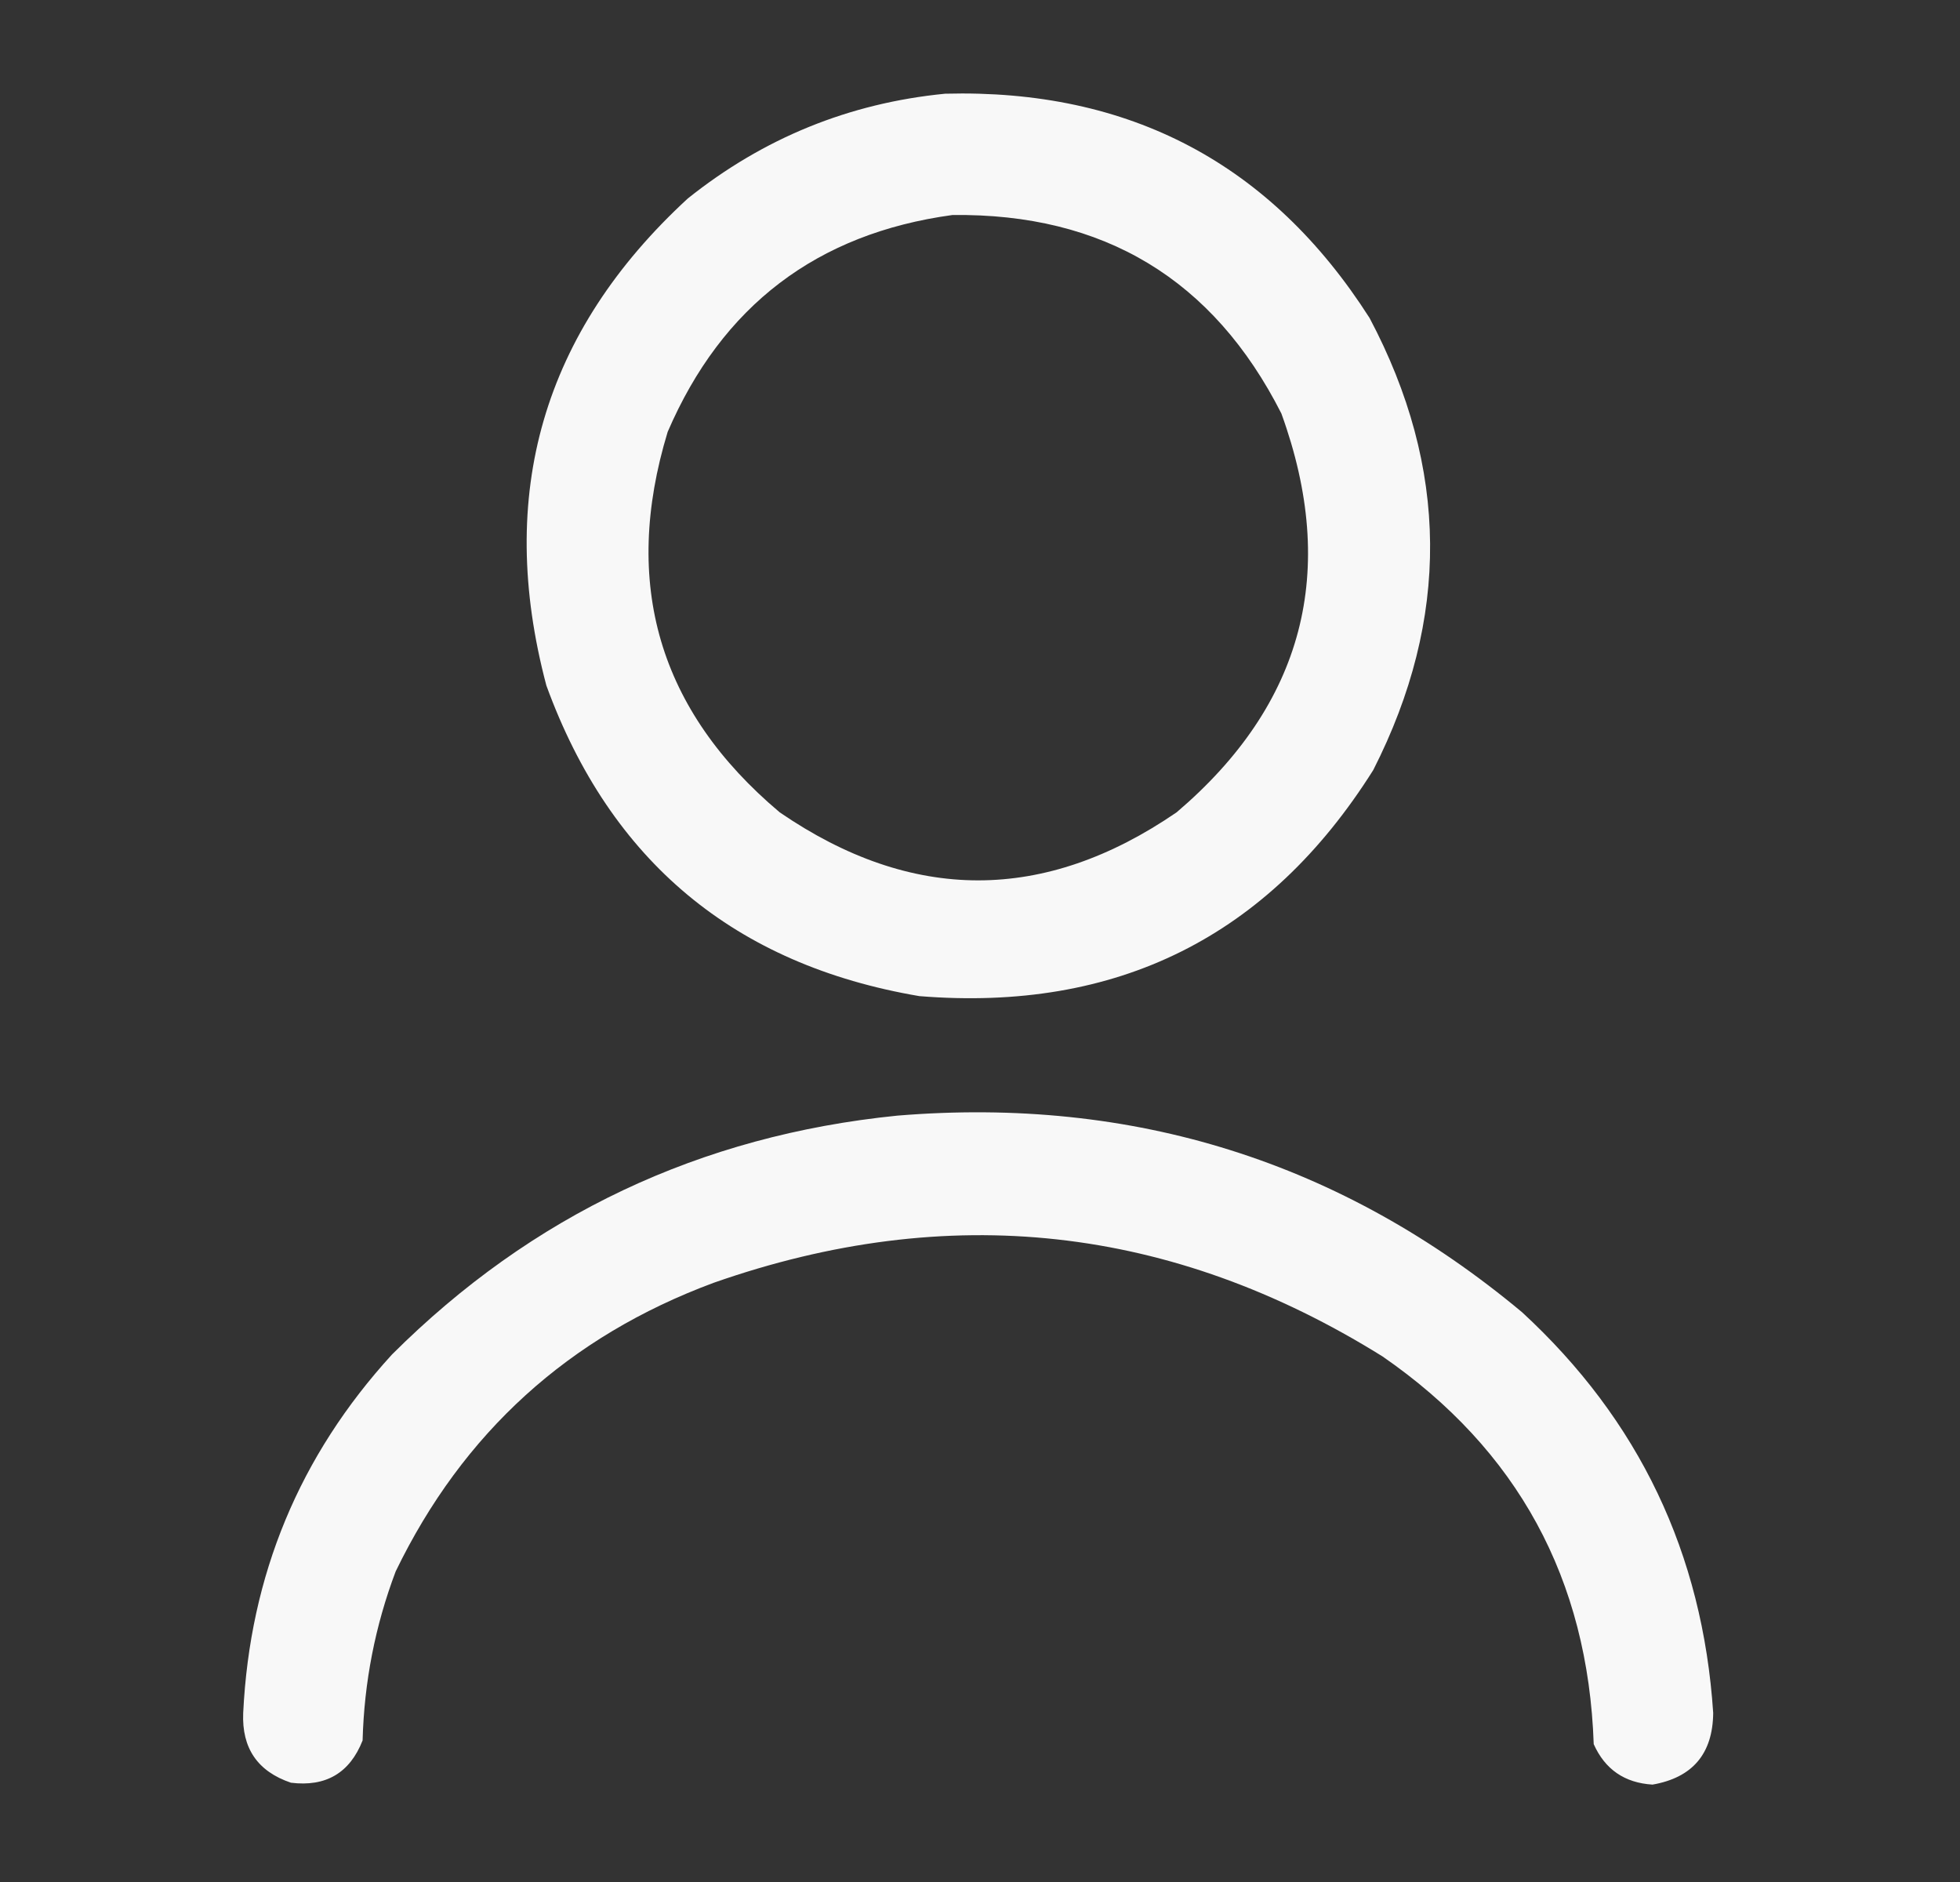 <svg width="25" height="24" viewBox="0 0 25 24" fill="none" xmlns="http://www.w3.org/2000/svg">
<rect x="0" y="0" width="25" height="24" fill="#333333" stroke="none"/>
<path opacity="0.964" fill-rule="evenodd" clip-rule="evenodd" d="M12.055 1.195C14.407 1.133 16.212 2.086 17.469 4.055C18.483 5.968 18.498 7.89 17.516 9.82C16.178 11.946 14.249 12.907 11.727 12.703C9.372 12.303 7.786 10.983 6.969 8.742C6.322 6.303 6.924 4.233 8.773 2.531C9.737 1.761 10.83 1.315 12.055 1.195ZM12.148 2.742C14.078 2.718 15.476 3.562 16.344 5.273C17.074 7.284 16.629 8.979 15.008 10.359C13.32 11.516 11.633 11.516 9.945 10.359C8.404 9.062 7.927 7.445 8.516 5.508C9.209 3.899 10.42 2.978 12.148 2.742Z" fill="white"/>
<path opacity="0.962" fill-rule="evenodd" clip-rule="evenodd" d="M11.445 14.227C14.457 13.979 17.114 14.815 19.414 16.734C20.906 18.108 21.718 19.811 21.852 21.844C21.847 22.364 21.589 22.669 21.078 22.758C20.722 22.736 20.472 22.564 20.328 22.242C20.256 20.137 19.358 18.488 17.633 17.297C14.942 15.621 12.098 15.308 9.102 16.359C7.256 17.044 5.904 18.27 5.047 20.039C4.785 20.733 4.645 21.452 4.625 22.195C4.462 22.609 4.157 22.789 3.711 22.734C3.286 22.59 3.083 22.294 3.102 21.844C3.187 20.087 3.82 18.564 5 17.273C6.783 15.495 8.931 14.48 11.445 14.227Z" fill="white"/>
</svg>
